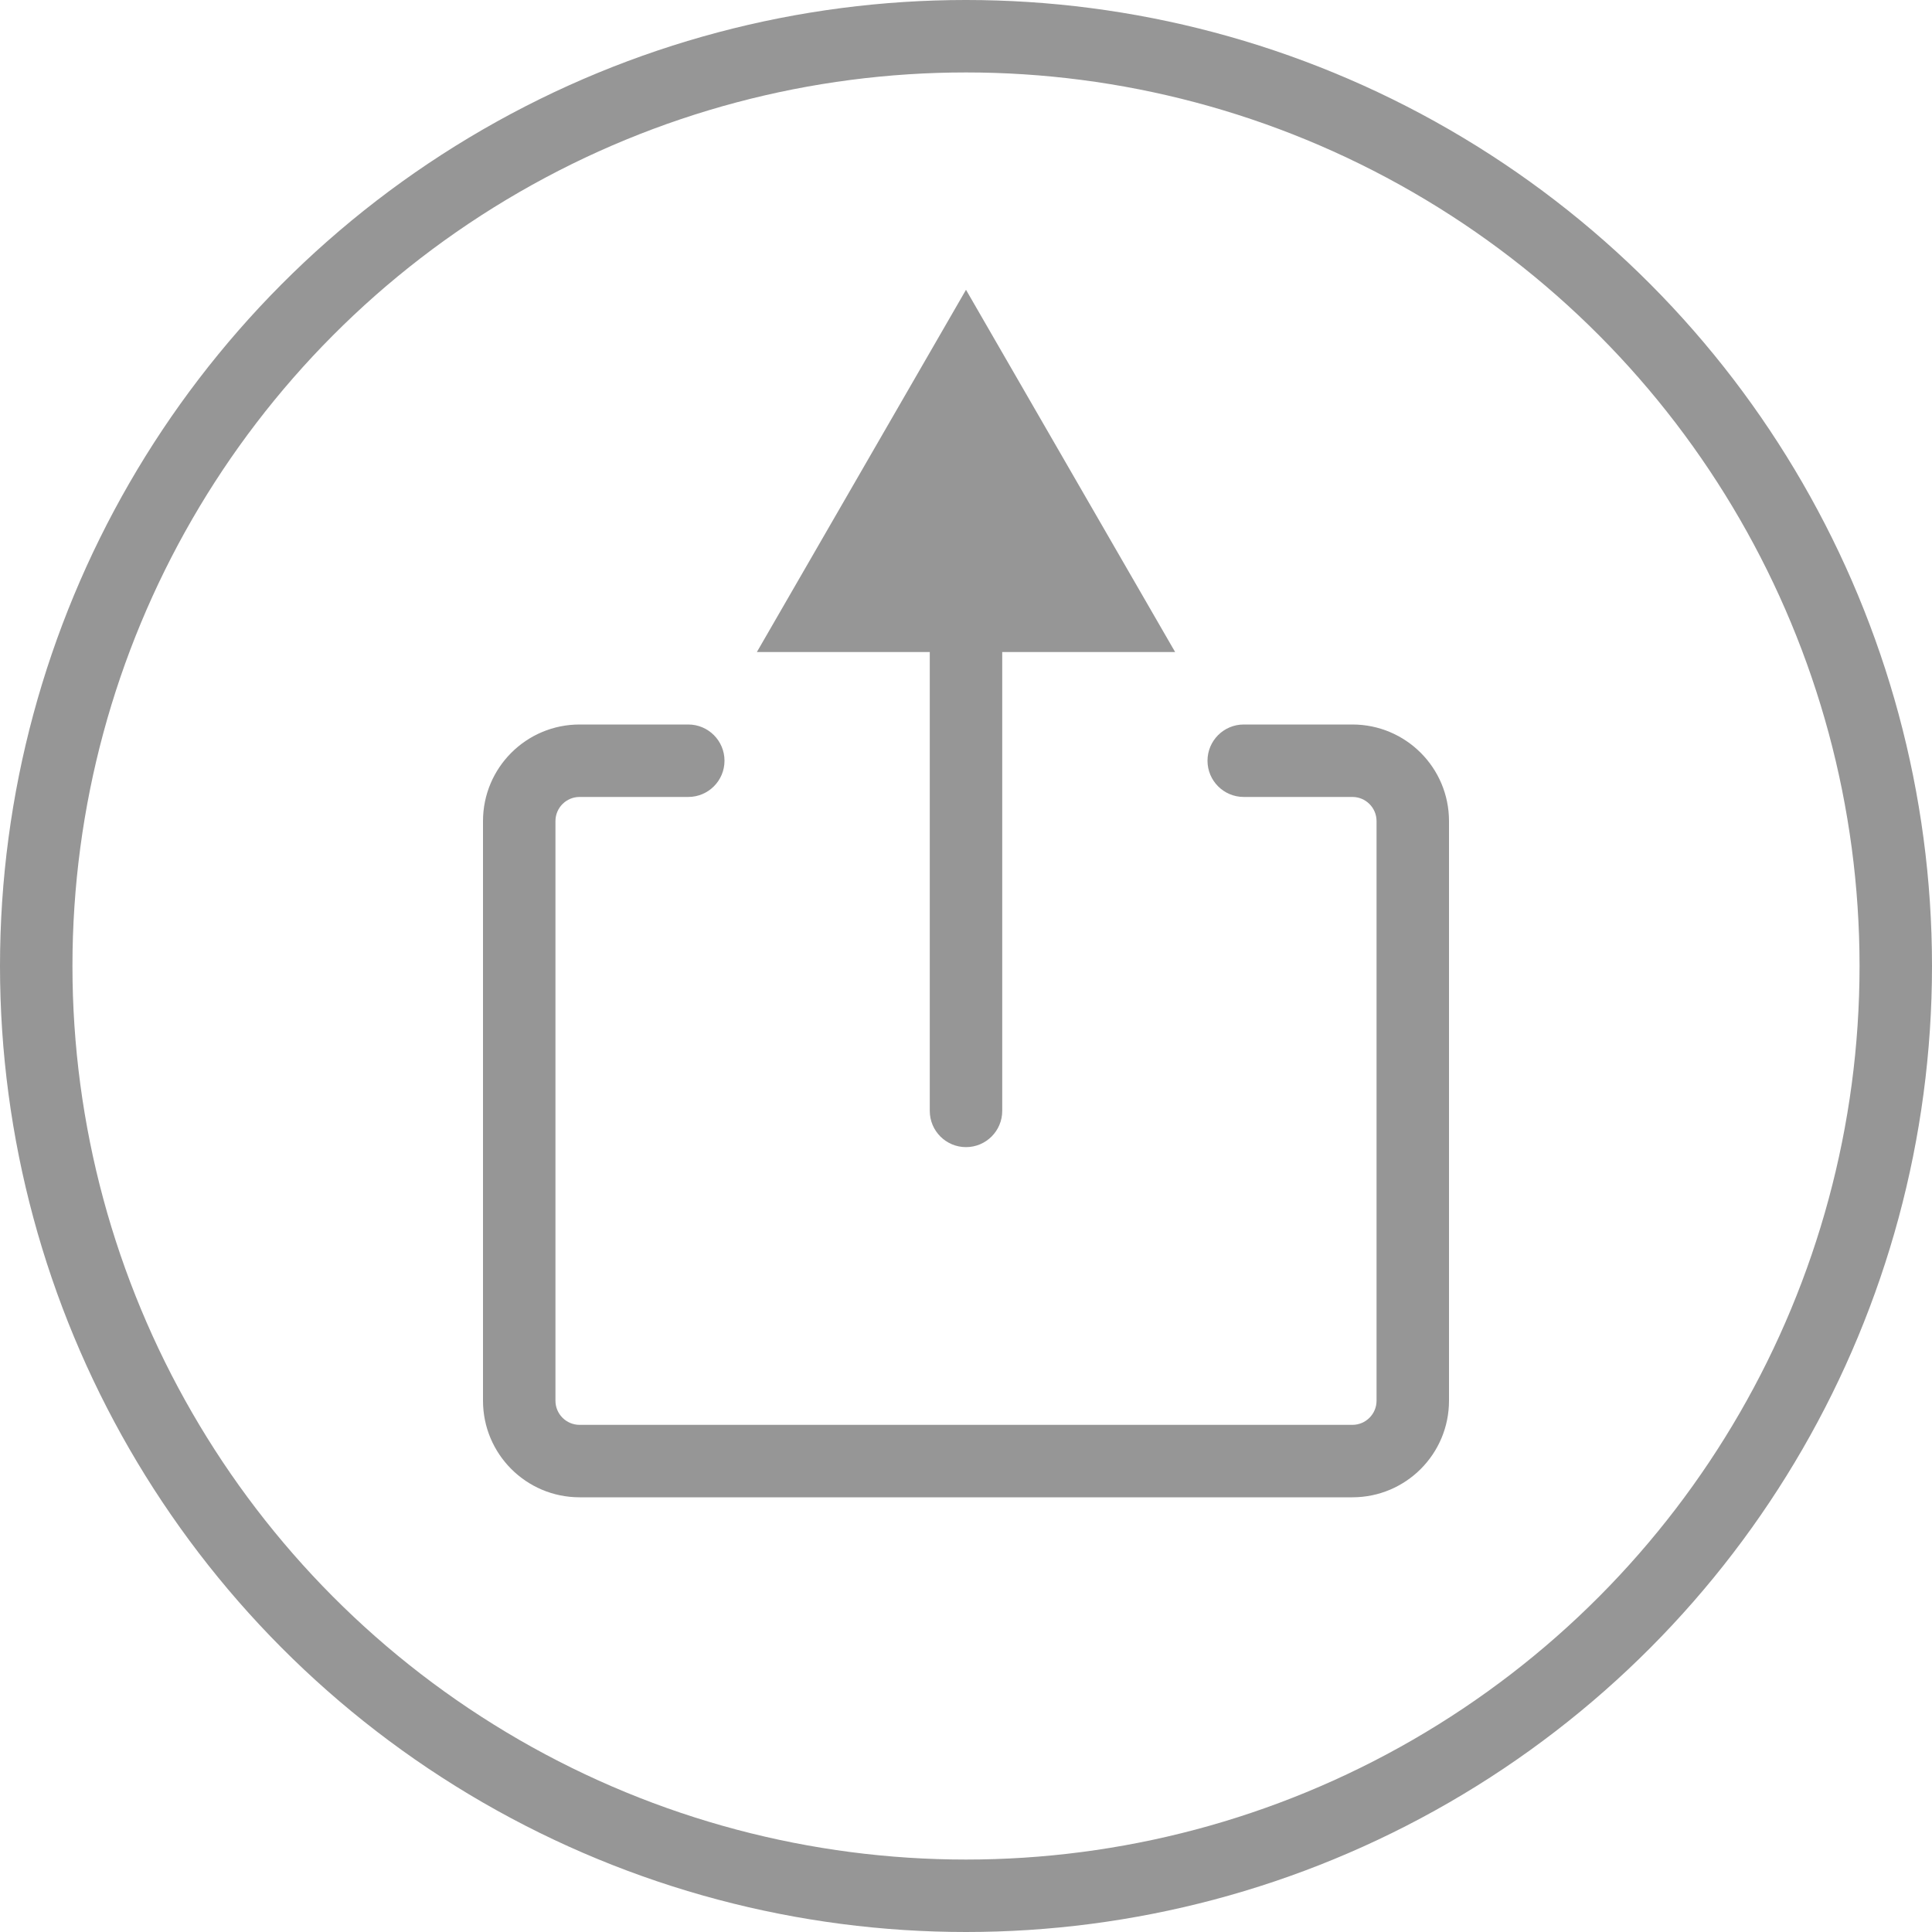 <svg width="40" height="40" viewBox="0 0 40 40" fill="none" xmlns="http://www.w3.org/2000/svg">
<circle cx="20" cy="20" r="19.25" stroke="#969696" stroke-width="1.5"/>
<path fill-rule="evenodd" clip-rule="evenodd" d="M15 15.75C15 15.336 14.664 15 14.25 15H12C10.895 15 10 15.895 10 17V29C10 30.105 10.895 31 12 31H28C29.105 31 30 30.105 30 29V17C30 15.895 29.105 15 28 15H25.75C25.336 15 25 15.336 25 15.75V15.75C25 16.164 25.336 16.5 25.75 16.5H28C28.276 16.5 28.5 16.724 28.5 17V29C28.5 29.276 28.276 29.5 28 29.5H12C11.724 29.5 11.5 29.276 11.5 29V17C11.5 16.724 11.724 16.5 12 16.5H14.25C14.664 16.5 15 16.164 15 15.75V15.75Z" fill="#969696"/>
<path d="M19.25 23C19.25 23.414 19.586 23.75 20 23.75C20.414 23.75 20.75 23.414 20.75 23L19.25 23ZM20 6L15.67 13.5L24.33 13.5L20 6ZM20.75 23L20.75 12.75L19.25 12.75L19.25 23L20.75 23Z" fill="#969696"/>
</svg>

